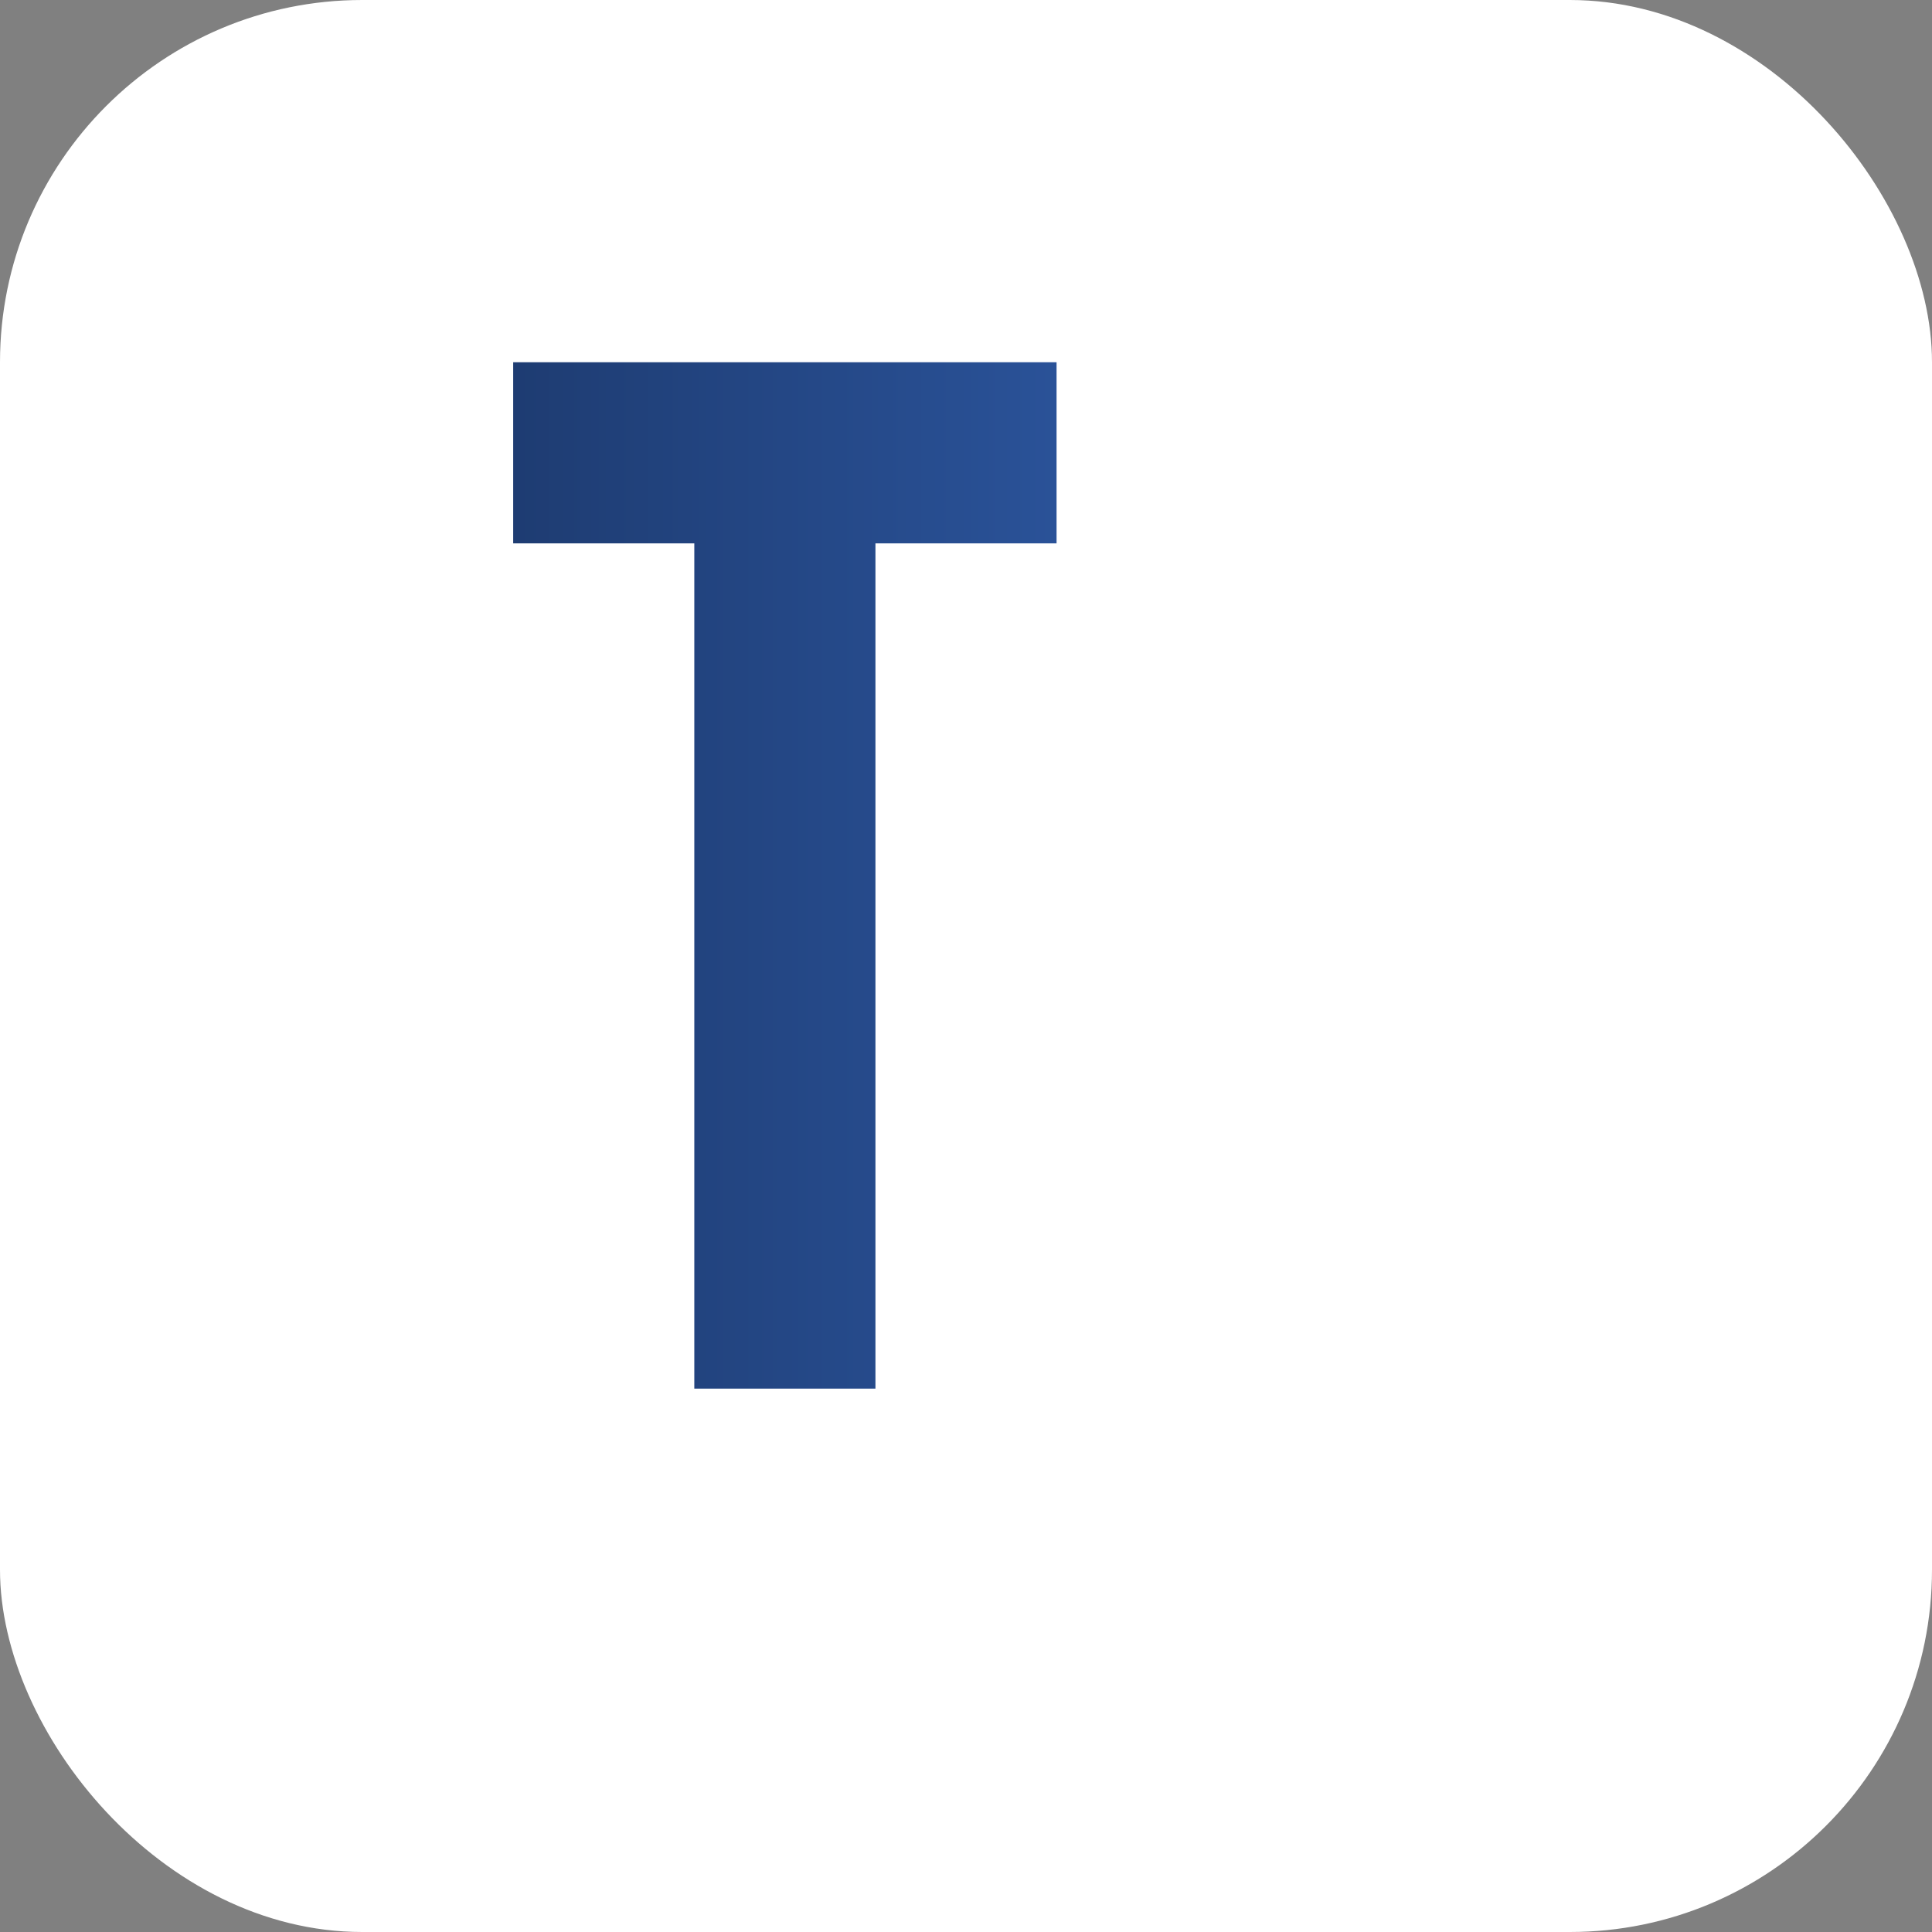 <svg width="64" height="64" xmlns="http://www.w3.org/2000/svg">
  <rect width="100%" height="100%" fill="#808080" stroke="none"/>
  <!-- Hintergrund: optional abgerundetes Rechteck -->
  <rect width="64" height="64" rx="12" ry="12" fill="white"/>
  
  <!-- Icon: Abstraktes "T" im Zentrum -->
  <g transform="translate(17,12)">
    <path d="M0,0 L18,0 L18,6 L12,6 L12,34 L6,34 L6,6 L0,6 Z" fill="url(#grad2)"/>
  </g>
  
  <!-- Definition des Farbverlaufs -->
  <defs>
    <linearGradient id="grad2" x1="0%" y1="0%" x2="100%" y2="0%">
      <stop offset="0%" style="stop-color:#1E3C72;stop-opacity:1" />
      <stop offset="100%" style="stop-color:#2A5298;stop-opacity:1" />
    </linearGradient>
  </defs>
</svg>
